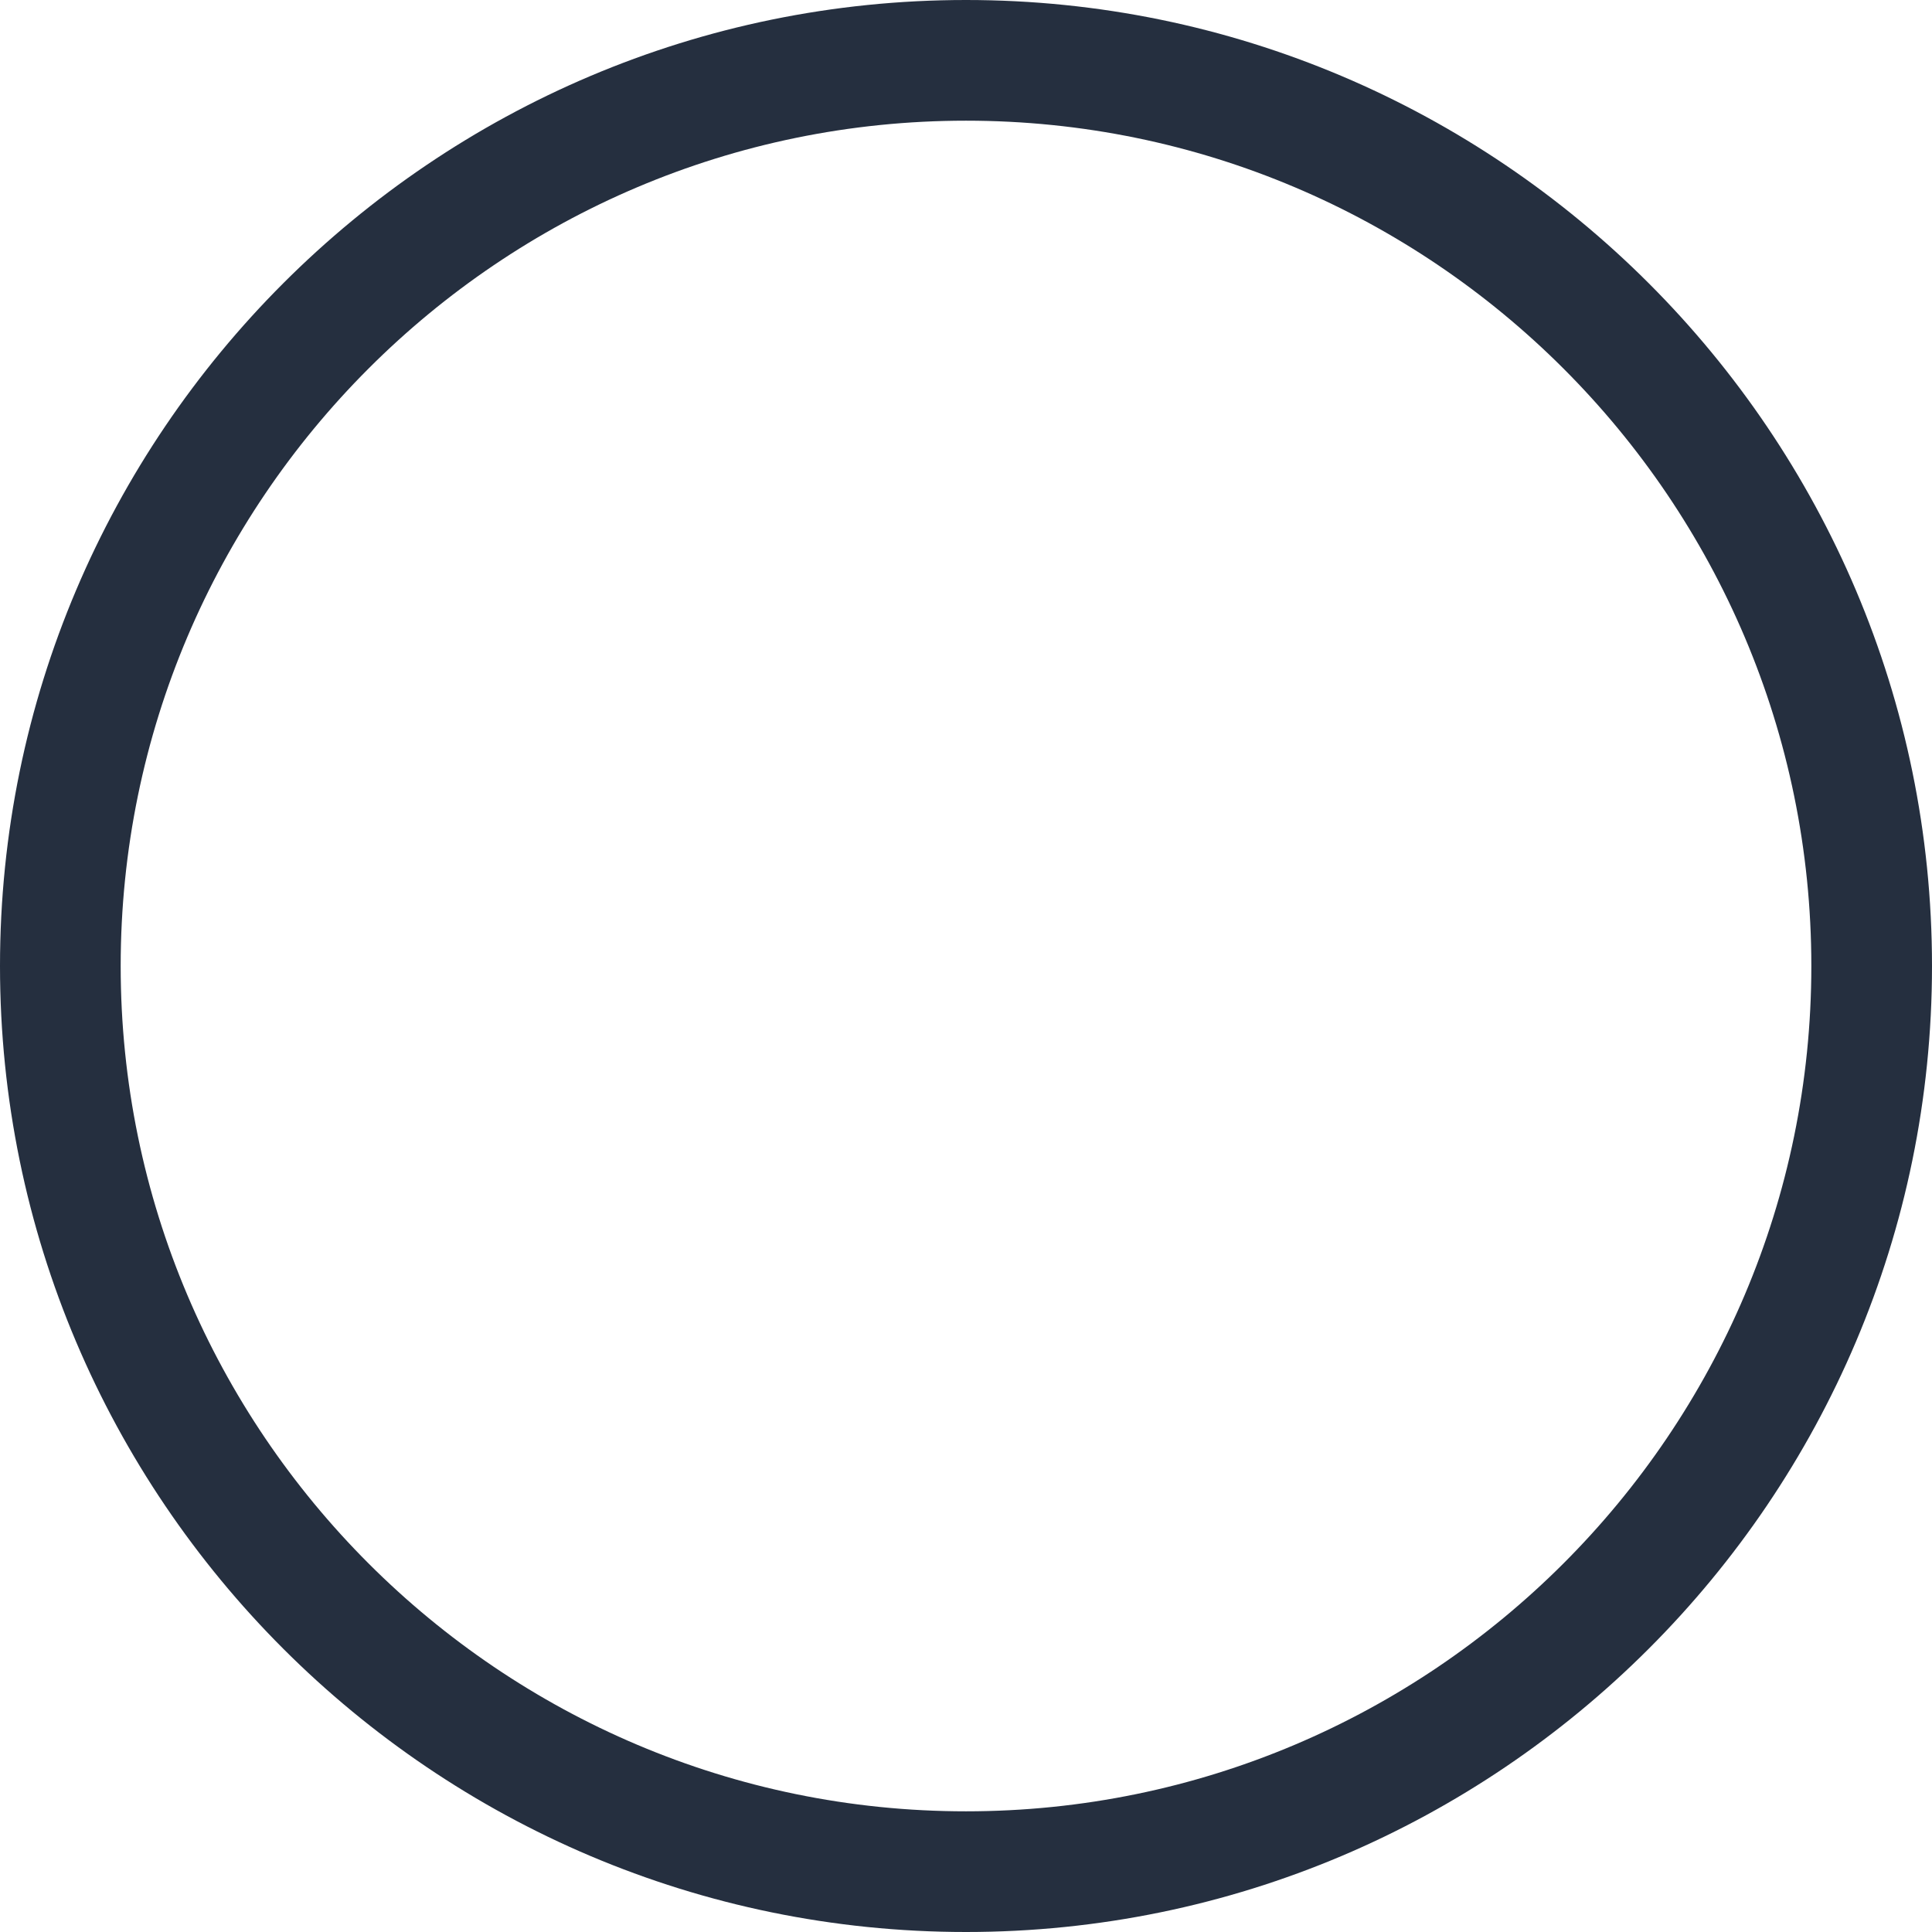 <svg version="1.1" id="图层_1" x="0px" y="0px" width="123px" height="123px" viewBox="0 0 123 123" enable-background="new 0 0 123 123" xml:space="preserve" xmlns="http://www.w3.org/2000/svg" xmlns:xlink="http://www.w3.org/1999/xlink" xmlns:xml="http://www.w3.org/XML/1998/namespace">
  <path fill="#252F3F" d="M61.5,0C27.589,0,0,27.589,0,61.5S27.589,123,61.5,123c33.912,0,61.5-27.589,61.5-61.5S95.412,0,61.5,0z
	 M61.5,115.317c-29.675,0-53.817-24.143-53.817-53.817S31.825,7.683,61.5,7.683c29.675,0,53.818,24.142,53.818,53.817
	S91.175,115.317,61.5,115.317z" class="color c1"/>
</svg>